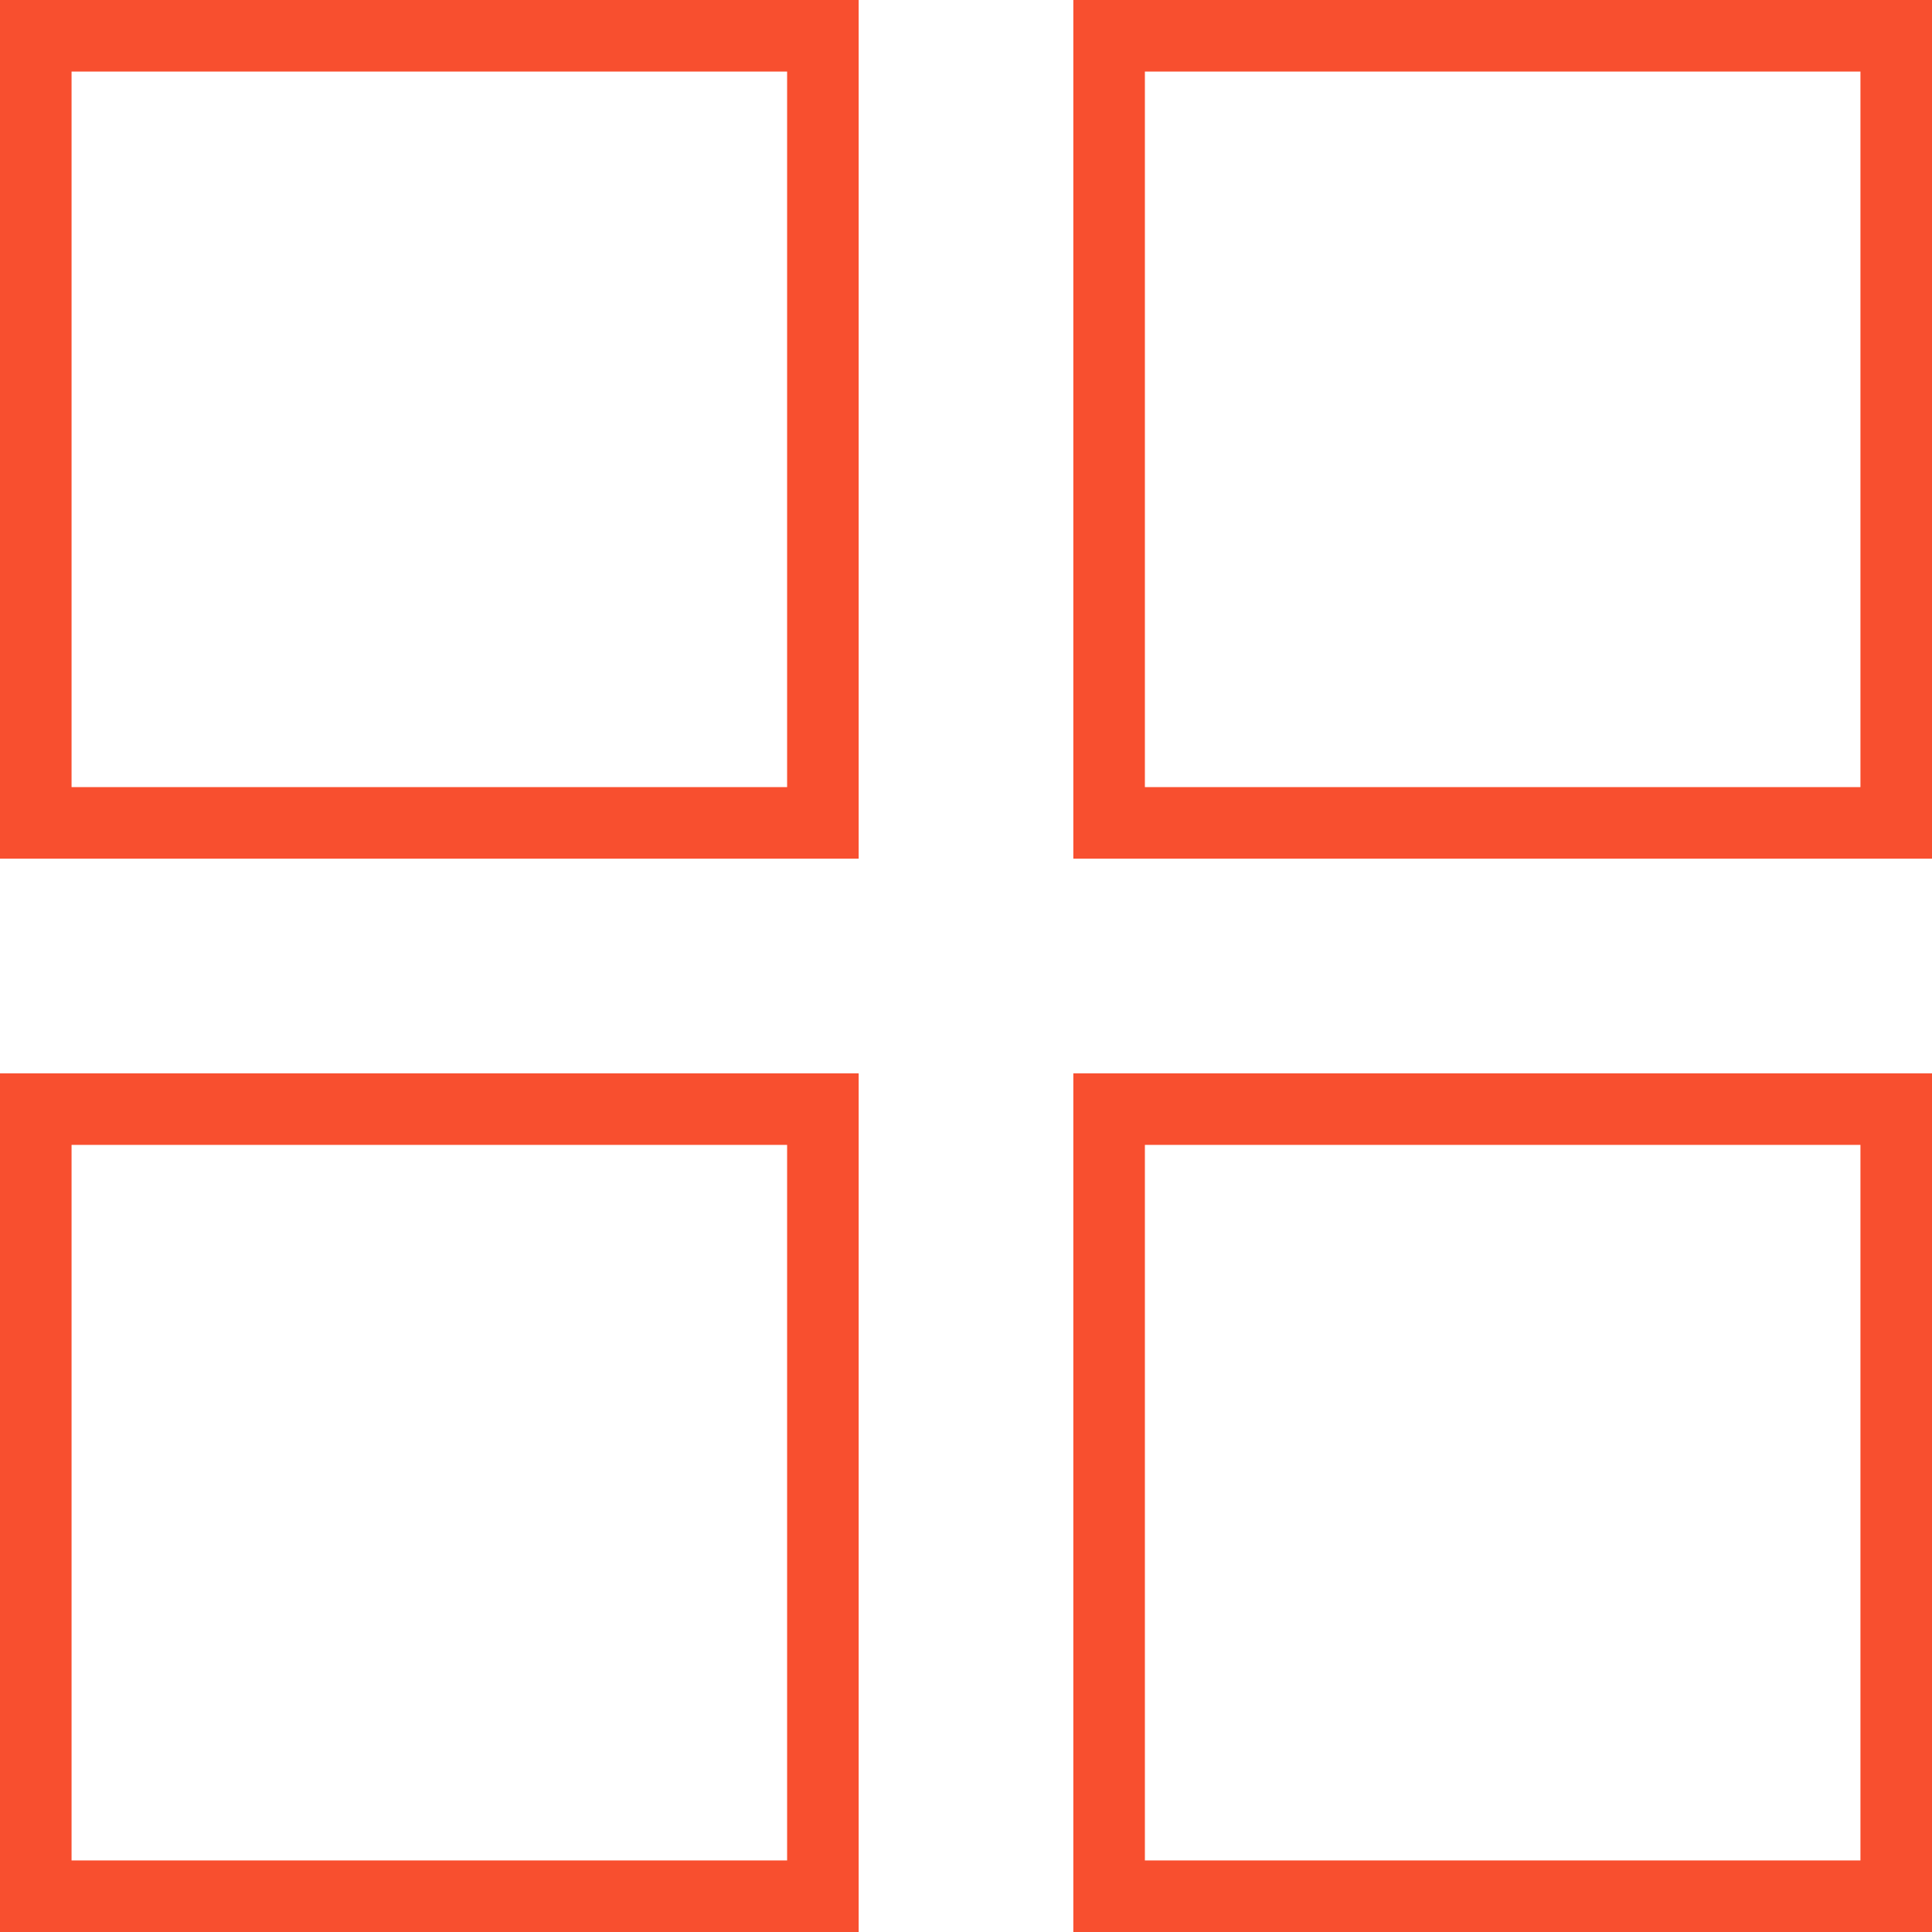 <svg width="27" height="27" viewBox="0 0 27 27" fill="none" xmlns="http://www.w3.org/2000/svg">
<rect x="0.5" y="0.5" width="11" height="11" stroke="#F84F2F"/>
<rect x="0.5" y="15.5" width="11" height="11" stroke="#F84F2F"/>
<rect x="15.5" y="0.5" width="11" height="11" stroke="#F84F2F"/>
<rect x="15.5" y="15.5" width="11" height="11" stroke="#F84F2F"/>
</svg>
